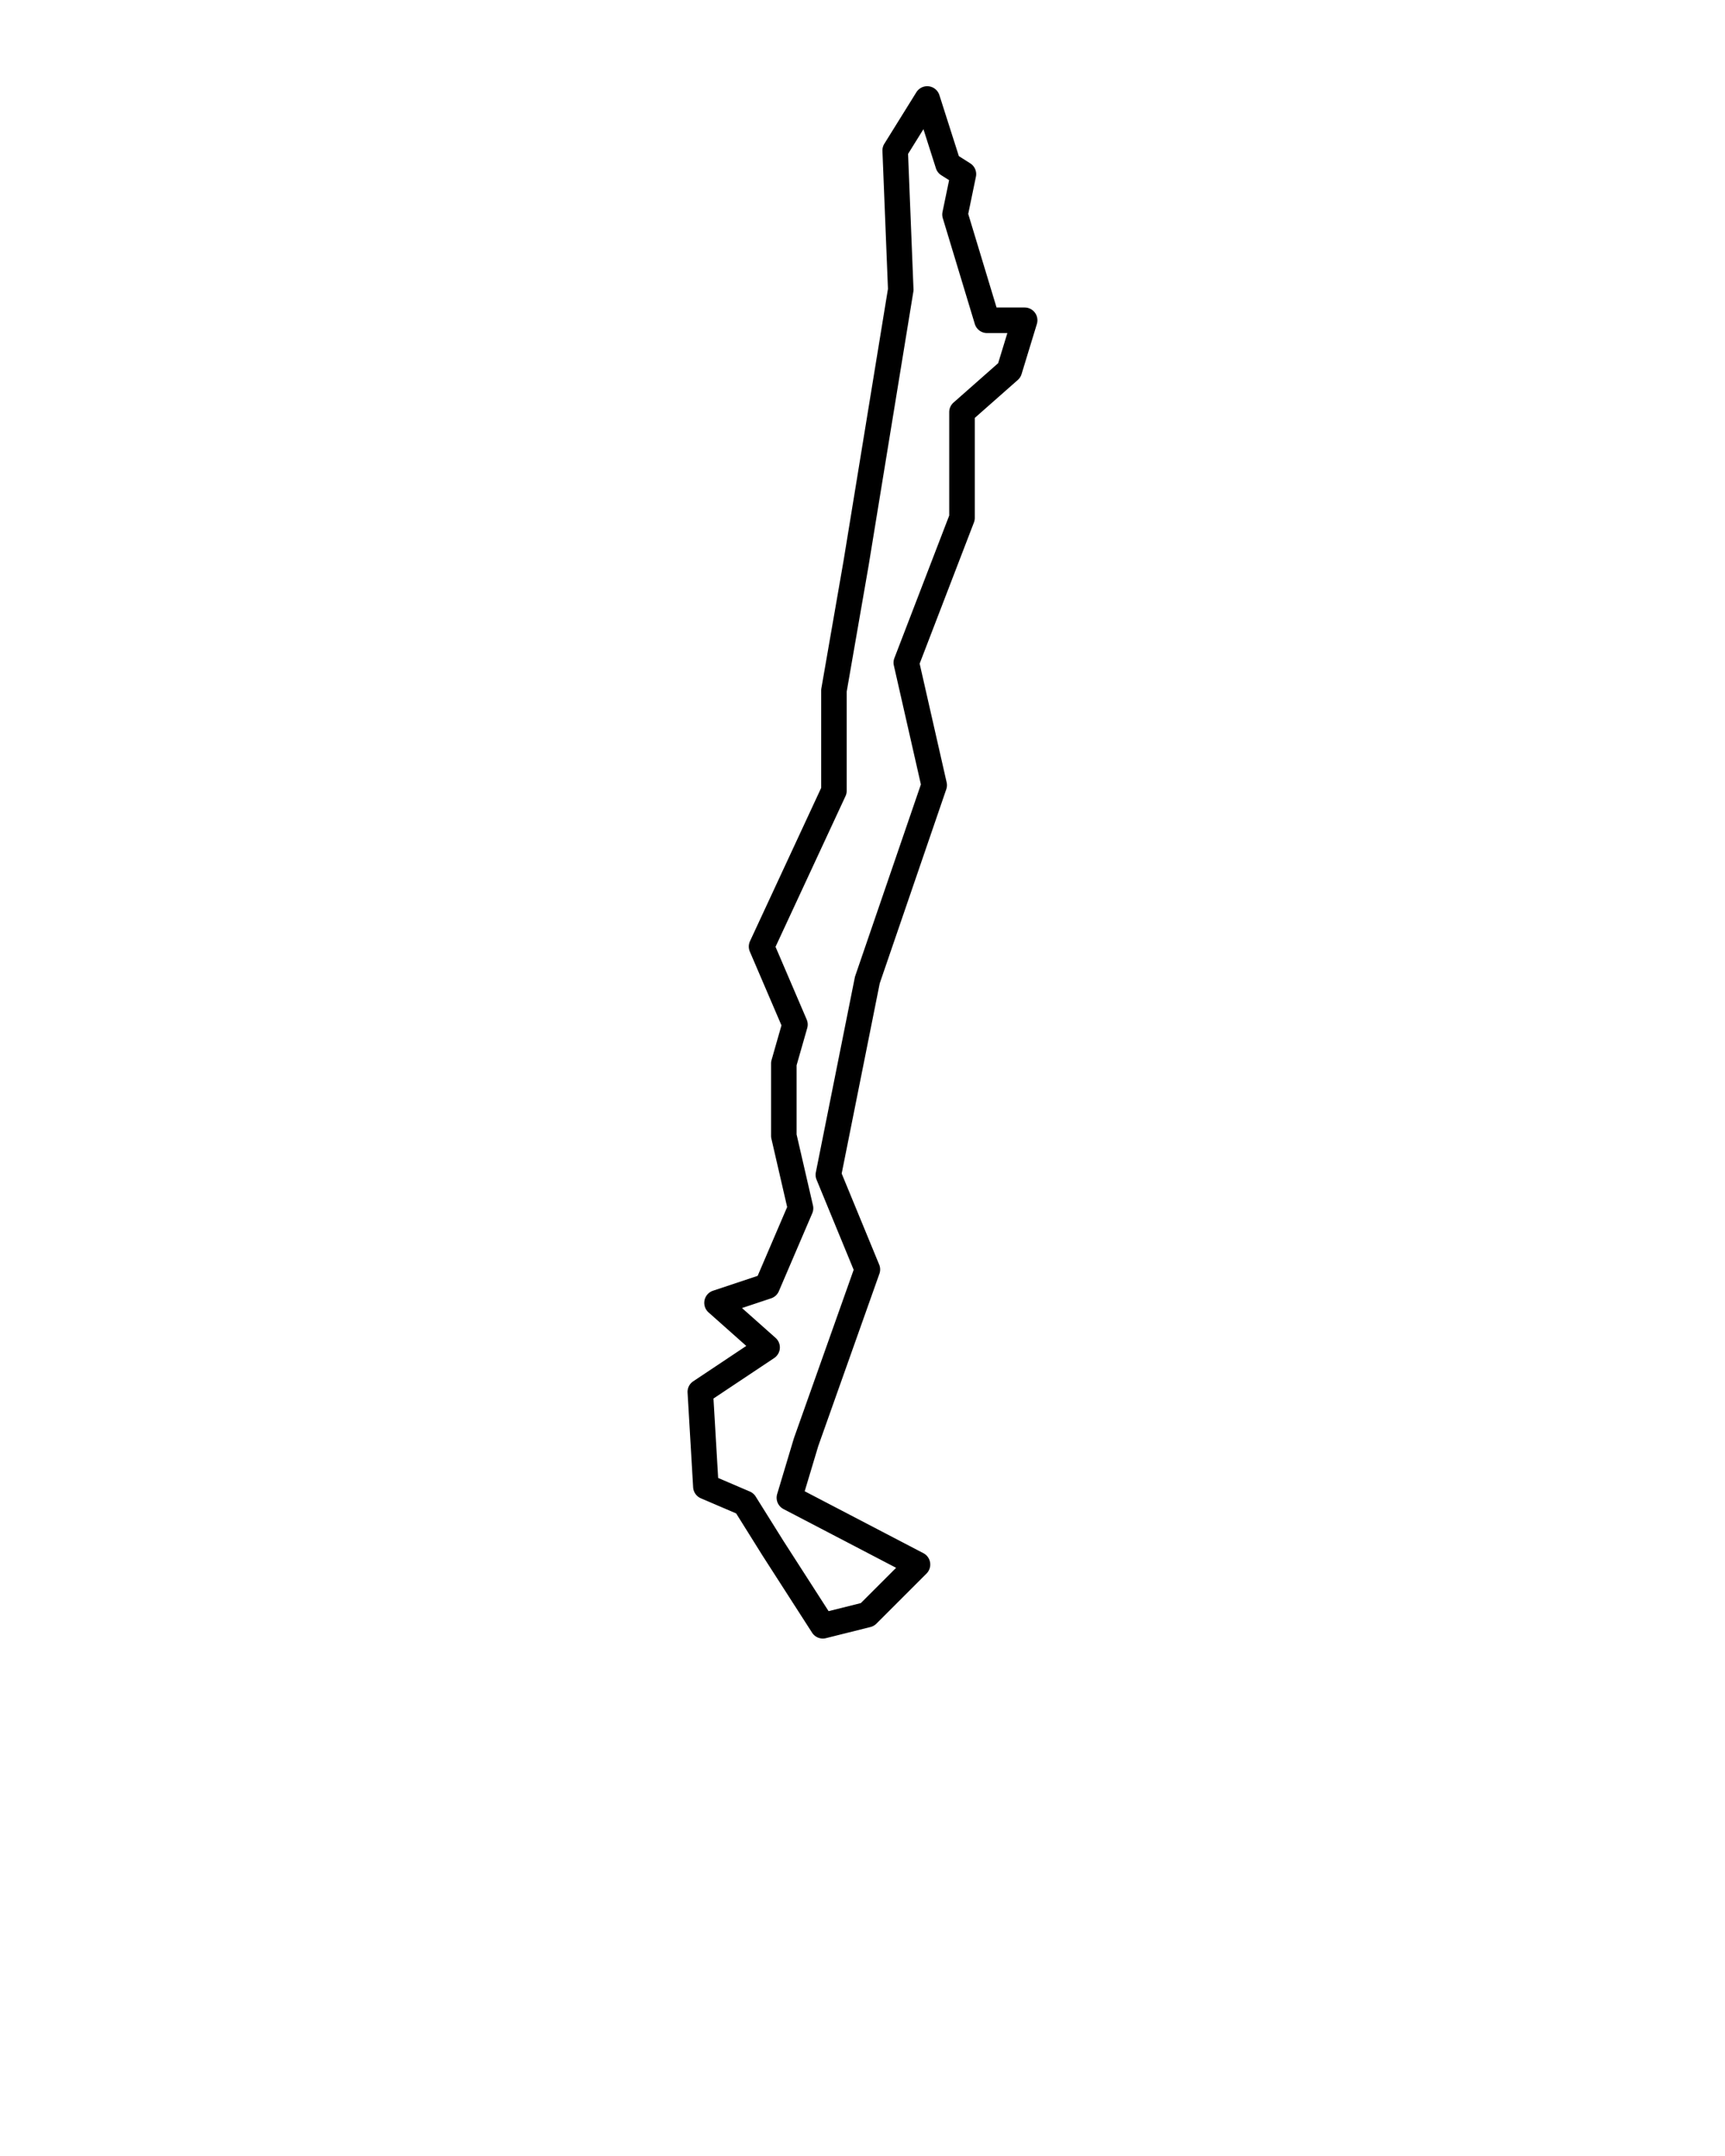 <svg xmlns:dc="http://purl.org/dc/elements/1.1/" xmlns:cc="http://creativecommons.org/ns#" xmlns:rdf="http://www.w3.org/1999/02/22-rdf-syntax-ns#" xmlns:svg="http://www.w3.org/2000/svg" xmlns="http://www.w3.org/2000/svg" xmlns:sodipodi="http://sodipodi.sourceforge.net/DTD/sodipodi-0.dtd" xmlns:inkscape="http://www.inkscape.org/namespaces/inkscape" viewBox="0 0 100 125" version="1.1" x="0px" y="0px"><g transform="translate(0,-952.362)"><path style="color:#000000;font-style:normal;font-variant:normal;font-weight:normal;font-stretch:normal;font-size:medium;line-height:normal;font-family:sans-serif;text-indent:0;text-align:start;text-decoration:none;text-decoration-line:none;text-decoration-style:solid;text-decoration-color:#000000;letter-spacing:normal;word-spacing:normal;text-transform:none;direction:ltr;block-progression:tb;writing-mode:lr-tb;baseline-shift:baseline;text-anchor:start;white-space:normal;clip-rule:nonzero;display:inline;overflow:visible;visibility:visible;opacity:1;isolation:auto;mix-blend-mode:normal;color-interpolation:sRGB;color-interpolation-filters:linearRGB;solid-color:#000000;solid-opacity:1;fill:#000000;fill-opacity:1;fill-rule:evenodd;stroke:none;stroke-width:8;stroke-linecap:round;stroke-linejoin:round;stroke-miterlimit:4;stroke-dasharray:none;stroke-dashoffset:0;stroke-opacity:1;color-rendering:auto;image-rendering:auto;shape-rendering:auto;text-rendering:auto;enable-background:accumulate" d="m 53.724,957.361 a 0.741,0.741 0 0 0 -0.601,0.349 l -1.856,2.985 a 0.741,0.741 0 0 0 -0.111,0.421 l 0.32,7.994 -2.57,15.738 -1.29,7.42 a 0.741,0.741 0 0 0 -0.011,0.127 l 0,5.646 -4.127,8.889 a 0.741,0.741 0 0 0 -0.009,0.604 l 1.833,4.276 -0.573,2.006 a 0.741,0.741 0 0 0 -0.029,0.204 l 0,4.196 a 0.741,0.741 0 0 0 0.019,0.167 l 0.913,3.96 -1.71,3.99 -2.589,0.863 a 0.741,0.741 0 0 0 -0.258,1.256 l 2.187,1.944 -3.074,2.05 a 0.741,0.741 0 0 0 -0.329,0.66 l 0.323,5.487 a 0.741,0.741 0 0 0 0.448,0.637 l 2.046,0.877 1.491,2.385 a 0.741,0.741 0 0 0 0.005,0.01 l 2.905,4.519 a 0.741,0.741 0 0 0 0.803,0.318 l 2.582,-0.646 a 0.741,0.741 0 0 0 0.344,-0.195 l 2.905,-2.905 a 0.741,0.741 0 0 0 -0.181,-1.181 l -6.881,-3.59 0.787,-2.623 3.544,-9.988 a 0.741,0.741 0 0 0 -0.013,-0.53 l -2.174,-5.279 2.206,-11.028 3.857,-11.25 a 0.741,0.741 0 0 0 0.021,-0.405 l -1.564,-6.881 3.146,-8.182 a 0.741,0.741 0 0 0 0.05,-0.266 l 0,-5.798 2.493,-2.2 a 0.741,0.741 0 0 0 0.219,-0.339 l 0.887,-2.905 a 0.741,0.741 0 0 0 -0.708,-0.958 l -1.629,0 -1.642,-5.426 0.446,-2.156 a 0.741,0.741 0 0 0 -0.328,-0.775 l -0.661,-0.42 -1.129,-3.537 a 0.741,0.741 0 0 0 -0.734,-0.515 z m -0.19,2.494 0.722,2.264 a 0.741,0.741 0 0 0 0.308,0.4 l 0.456,0.29 -0.381,1.839 a 0.741,0.741 0 0 0 0.016,0.365 l 1.856,6.133 a 0.741,0.741 0 0 0 0.709,0.526 l 1.178,0 -0.534,1.747 -2.586,2.282 a 0.741,0.741 0 0 0 -0.251,0.556 l 0,5.995 -3.178,8.264 a 0.741,0.741 0 0 0 -0.031,0.43 l 1.567,6.896 -3.805,11.098 a 0.741,0.741 0 0 0 -0.026,0.095 l -2.259,11.297 a 0.741,0.741 0 0 0 0.042,0.427 l 2.151,5.224 -3.455,9.738 a 0.741,0.741 0 0 0 -0.012,0.035 l -0.968,3.228 a 0.741,0.741 0 0 0 0.367,0.87 l 6.528,3.406 -2.046,2.046 -1.868,0.467 -2.615,-4.068 -1.612,-2.578 a 0.741,0.741 0 0 0 -0.336,-0.288 l -1.839,-0.788 -0.271,-4.606 3.519,-2.346 a 0.741,0.741 0 0 0 0.081,-1.17 l -1.947,-1.73 1.689,-0.563 a 0.741,0.741 0 0 0 0.447,-0.411 l 1.937,-4.519 a 0.741,0.741 0 0 0 0.041,-0.458 l -0.949,-4.114 0,-4.008 0.617,-2.159 a 0.741,0.741 0 0 0 -0.032,-0.496 l -1.806,-4.215 4.057,-8.737 a 0.741,0.741 0 0 0 0.069,-0.312 l 0,-5.746 1.28,-7.361 a 0.741,0.741 0 0 0 10e-4,-0.01 l 2.582,-15.815 a 0.741,0.741 0 0 0 0.009,-0.149 l -0.314,-7.841 0.888,-1.429 z"/></g></svg>